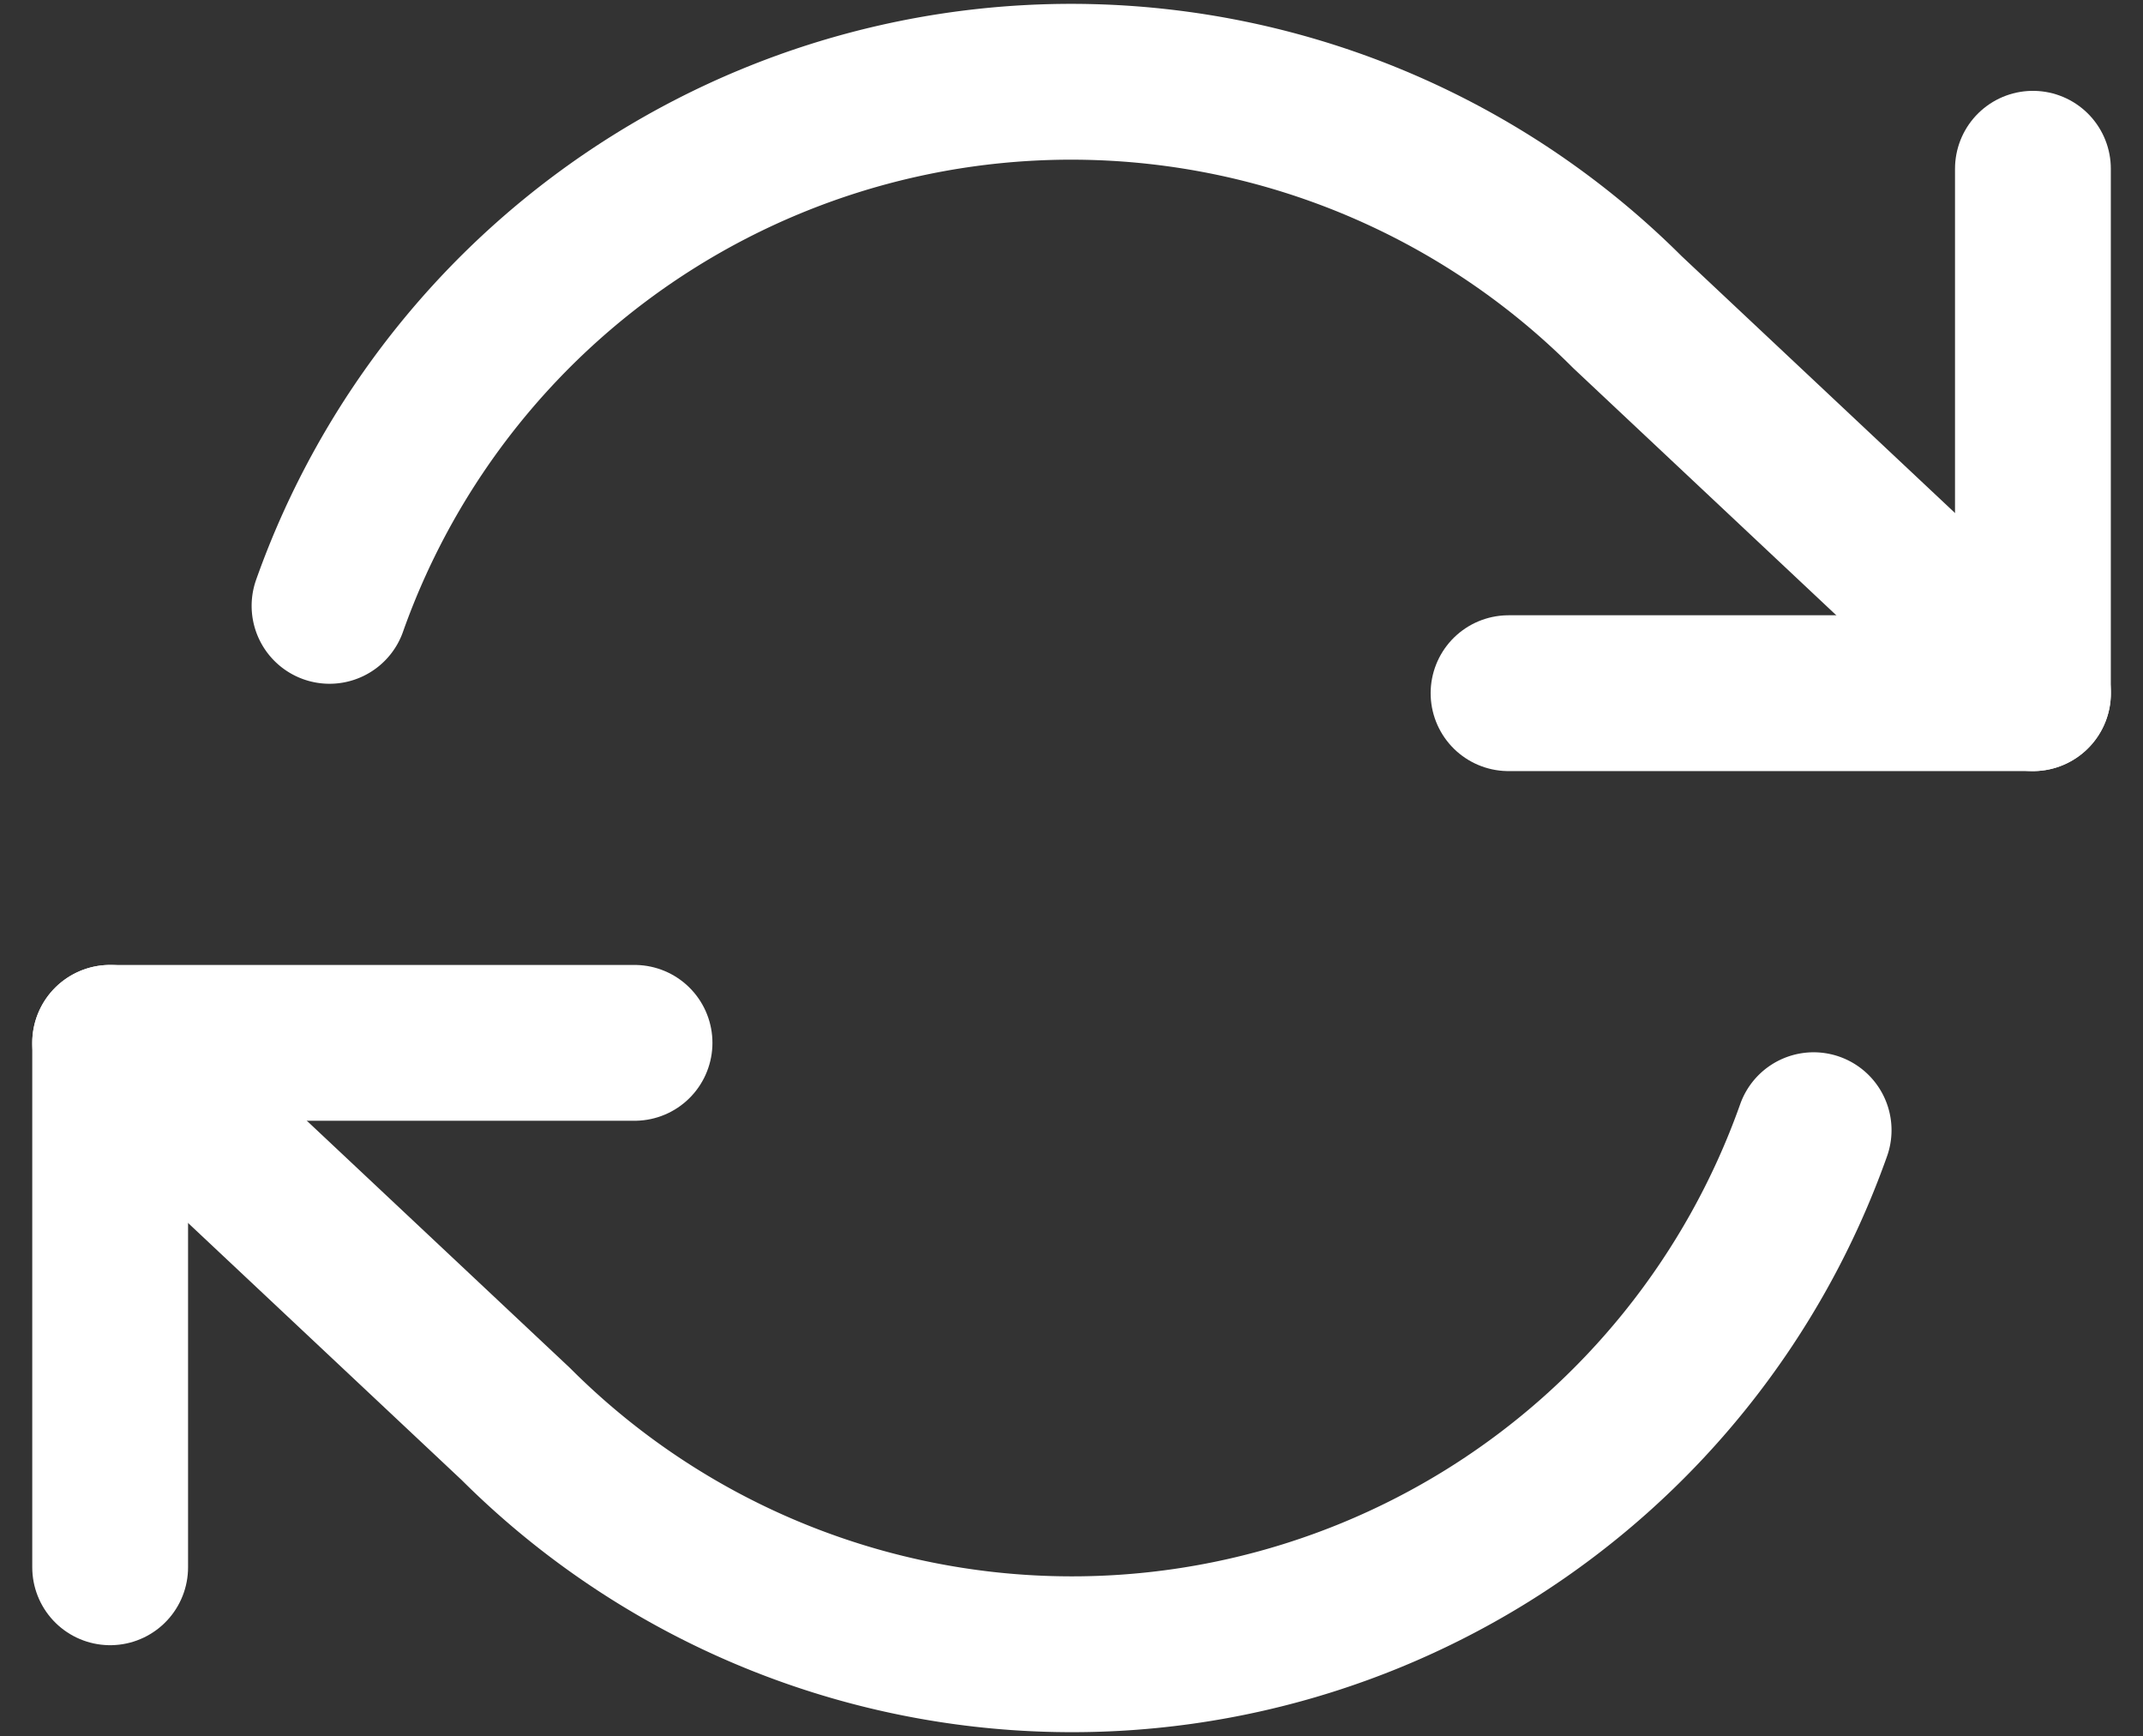 <svg xmlns="http://www.w3.org/2000/svg" width="27.508" height="22.284" viewBox="0 0 27.508 22.284">
    <rect x="0" y="0" width="27.508" height="22.284" fill="#333333" stroke="none"/>
    <defs>
        <style>
            .cls-1{fill:none;stroke:#fff;stroke-linecap:round;stroke-linejoin:round;stroke-width:2px}
        </style>
    </defs>
    <g id="refresh-cw" transform="translate(1.414 1.047)">
        <path id="Path_6797" d="M23.731 4v6.731H17" class="cls-1" data-name="Path 6797" transform="translate(.95 -2.881)"/>
        <path id="Path_6798" d="M1 20.731V14h6.731" class="cls-1" data-name="Path 6798" transform="translate(-1 -1.662)"/>
        <path id="Path_6799" d="M3.816 9.731a10.1 10.1 0 0 1 16.66-3.77l5.206 4.891M1 15.34l5.206 4.891a10.1 10.1 0 0 0 16.66-3.77" class="cls-1" data-name="Path 6799" transform="translate(-1 -3.002)"/>
    </g>
</svg>
